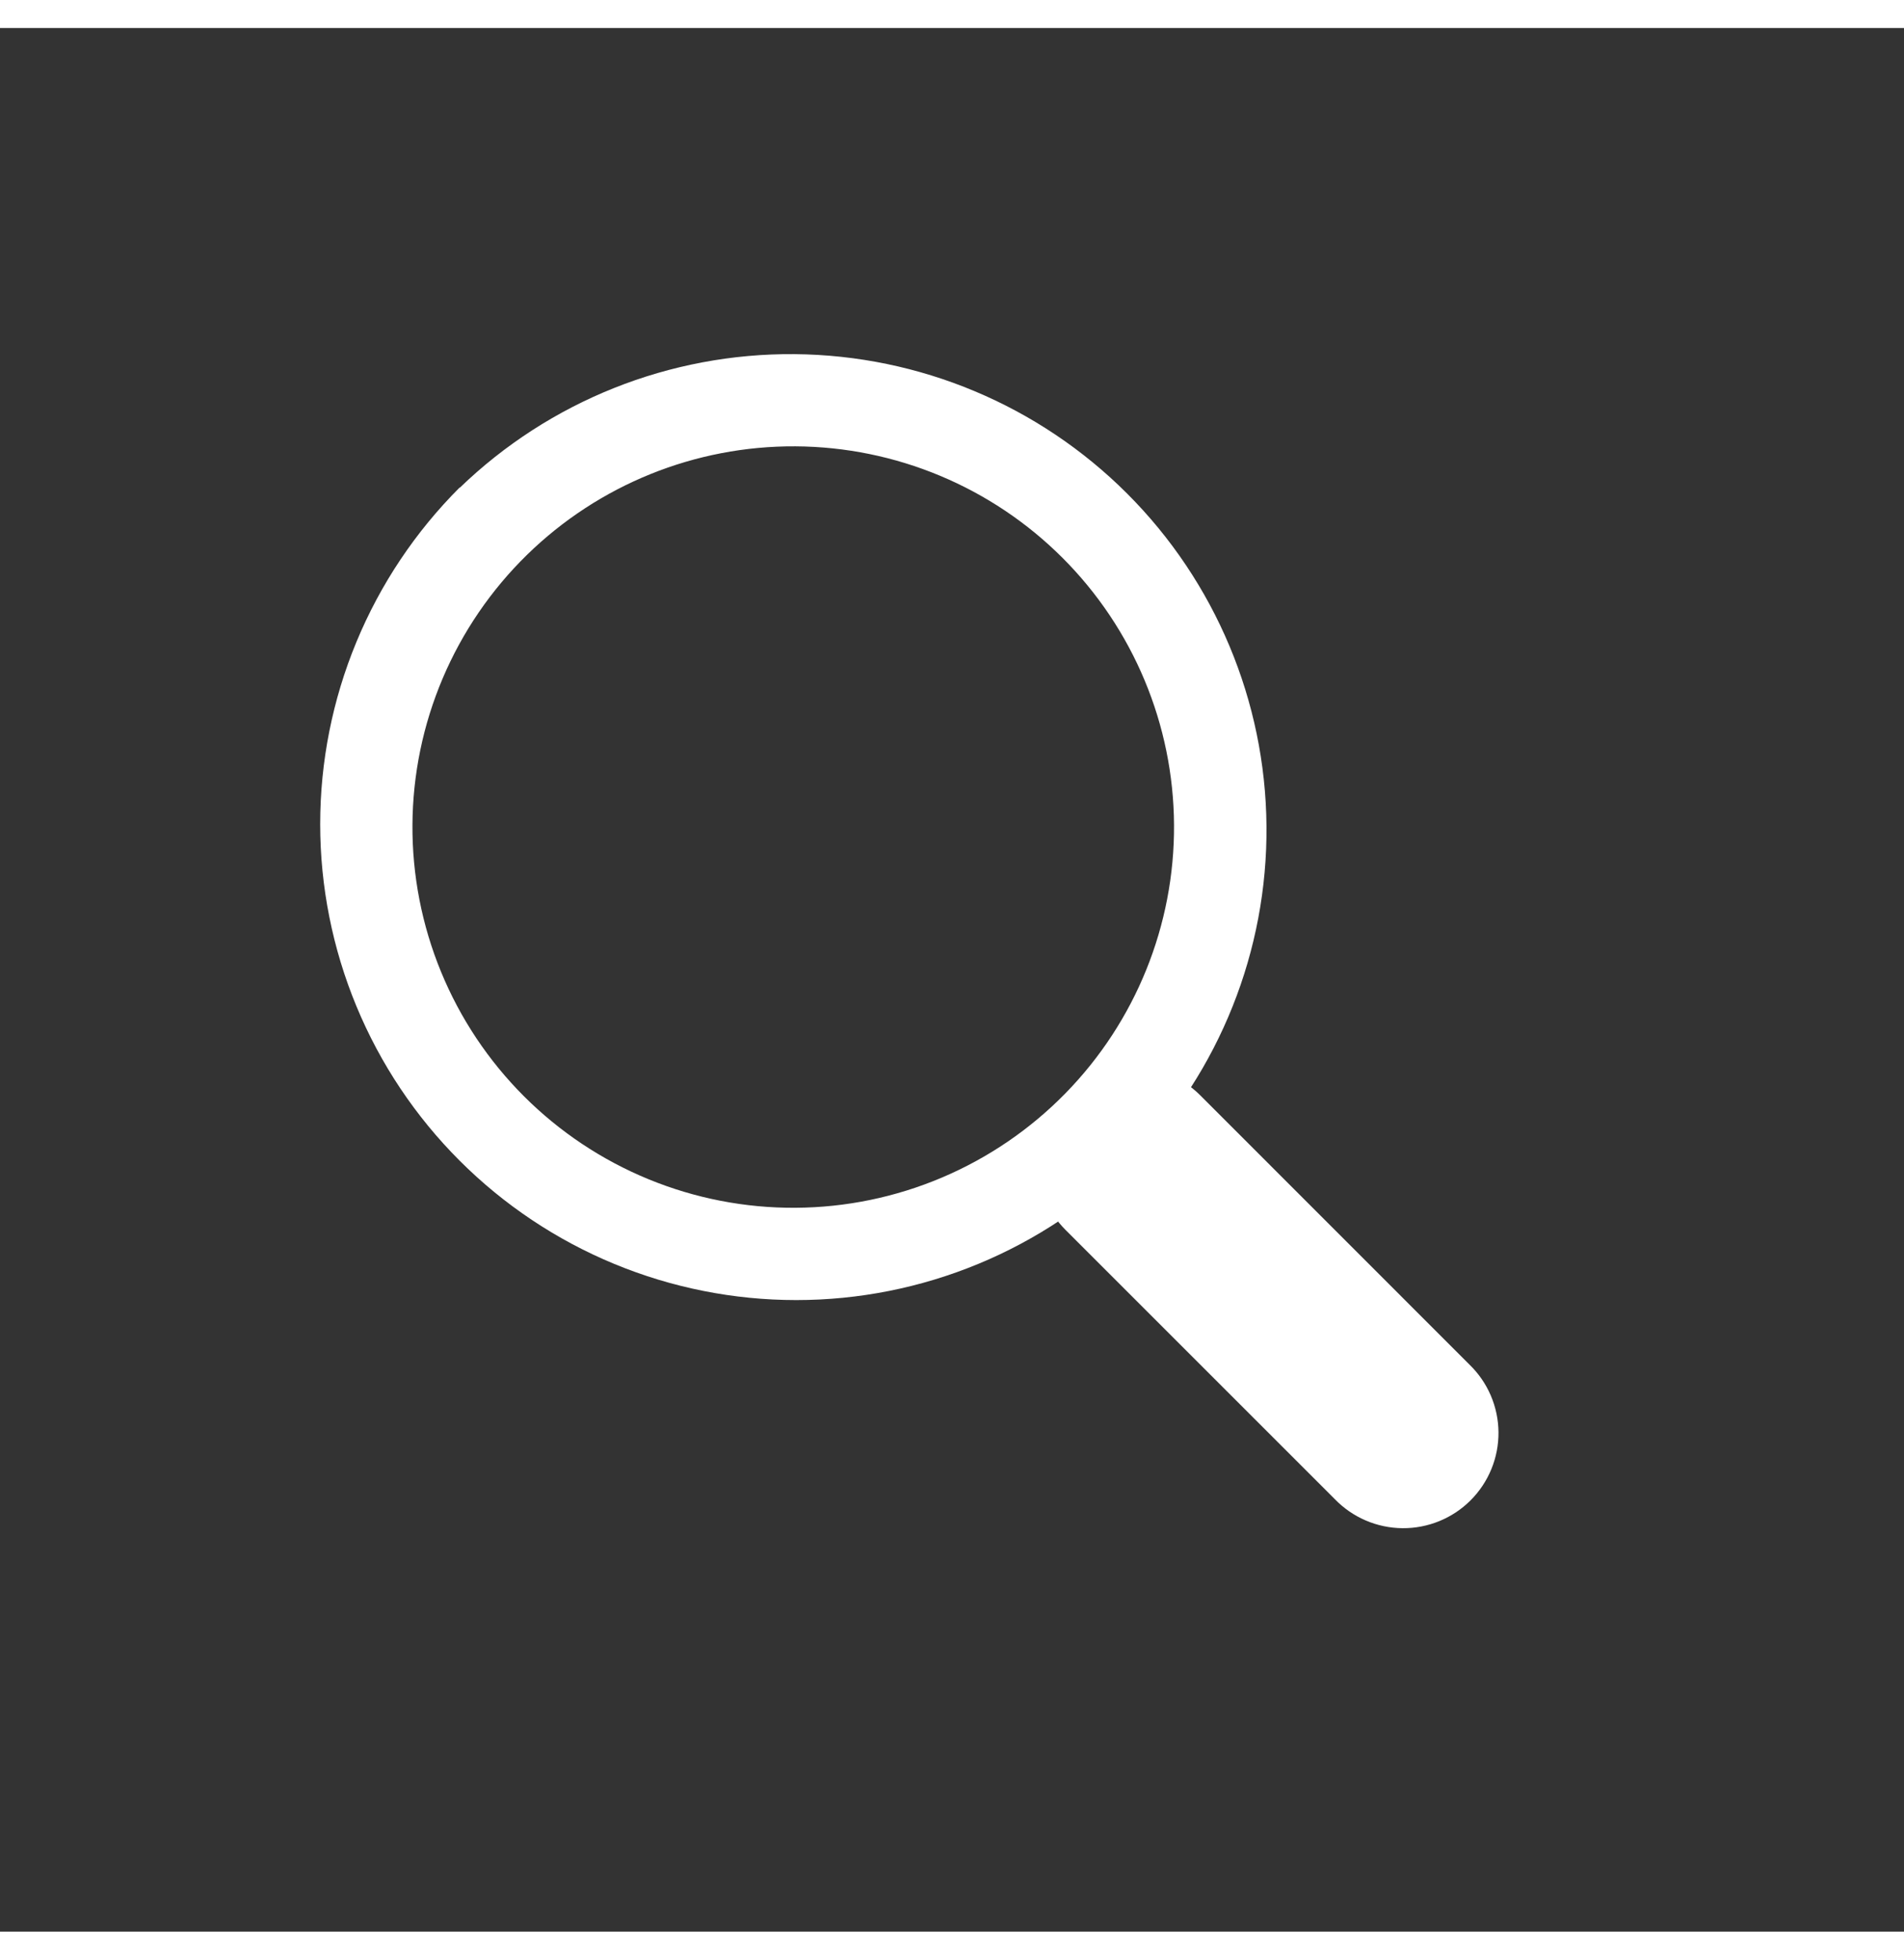 <svg width="34" height="35" viewBox="0 0 276 276" fill="none" xmlns="http://www.w3.org/2000/svg">
<rect x="0" y="0" width="276" height="276" fill="#333333" stroke="none"/>
<path fill-rule="evenodd" clip-rule="evenodd" d="M66.626 66.626C60.218 73.034 55.135 80.641 51.667 89.014C48.199 97.386 46.414 106.36 46.414 115.423C46.414 124.485 48.199 133.459 51.667 141.831C55.135 150.204 60.218 157.811 66.626 164.219C73.034 170.627 80.641 175.711 89.014 179.179C97.387 182.647 106.36 184.432 115.423 184.432C124.485 184.432 133.459 182.647 141.831 179.179C150.204 175.711 157.811 170.627 164.219 164.219C176.788 151.206 183.743 133.776 183.586 115.685C183.429 97.593 176.172 80.287 163.379 67.494C150.586 54.701 133.28 47.444 115.188 47.287C97.097 47.13 79.667 54.084 66.653 66.653L66.626 66.626ZM154.449 154.449C149.344 159.668 143.255 163.823 136.533 166.673C129.811 169.523 122.591 171.011 115.29 171.052C107.989 171.092 100.753 169.683 94 166.908C87.247 164.132 81.112 160.044 75.95 154.881C70.788 149.718 66.701 143.582 63.927 136.829C61.153 130.076 59.745 122.839 59.787 115.539C59.828 108.238 61.318 101.018 64.169 94.296C67.02 87.575 71.176 81.486 76.396 76.382C86.788 66.222 100.767 60.571 115.3 60.653C129.832 60.736 143.746 66.546 154.022 76.823C164.297 87.101 170.105 101.016 170.185 115.548C170.265 130.081 164.611 144.059 154.449 154.449Z" fill="white"/>
<path d="M154.451 174.253C151.863 171.663 150.41 168.152 150.412 164.491C150.413 160.83 151.868 157.32 154.458 154.733C157.047 152.145 160.559 150.692 164.219 150.693C167.88 150.695 171.39 152.15 173.978 154.739L213.004 193.78C214.322 195.053 215.374 196.575 216.097 198.259C216.82 199.943 217.201 201.754 217.217 203.586C217.233 205.418 216.884 207.235 216.19 208.931C215.496 210.627 214.471 212.168 213.175 213.464C211.88 214.76 210.339 215.784 208.643 216.478C206.947 217.172 205.13 217.521 203.297 217.505C201.465 217.489 199.654 217.109 197.971 216.385C196.287 215.662 194.764 214.611 193.491 213.293L154.451 174.253Z" fill="white"/>
</svg>
